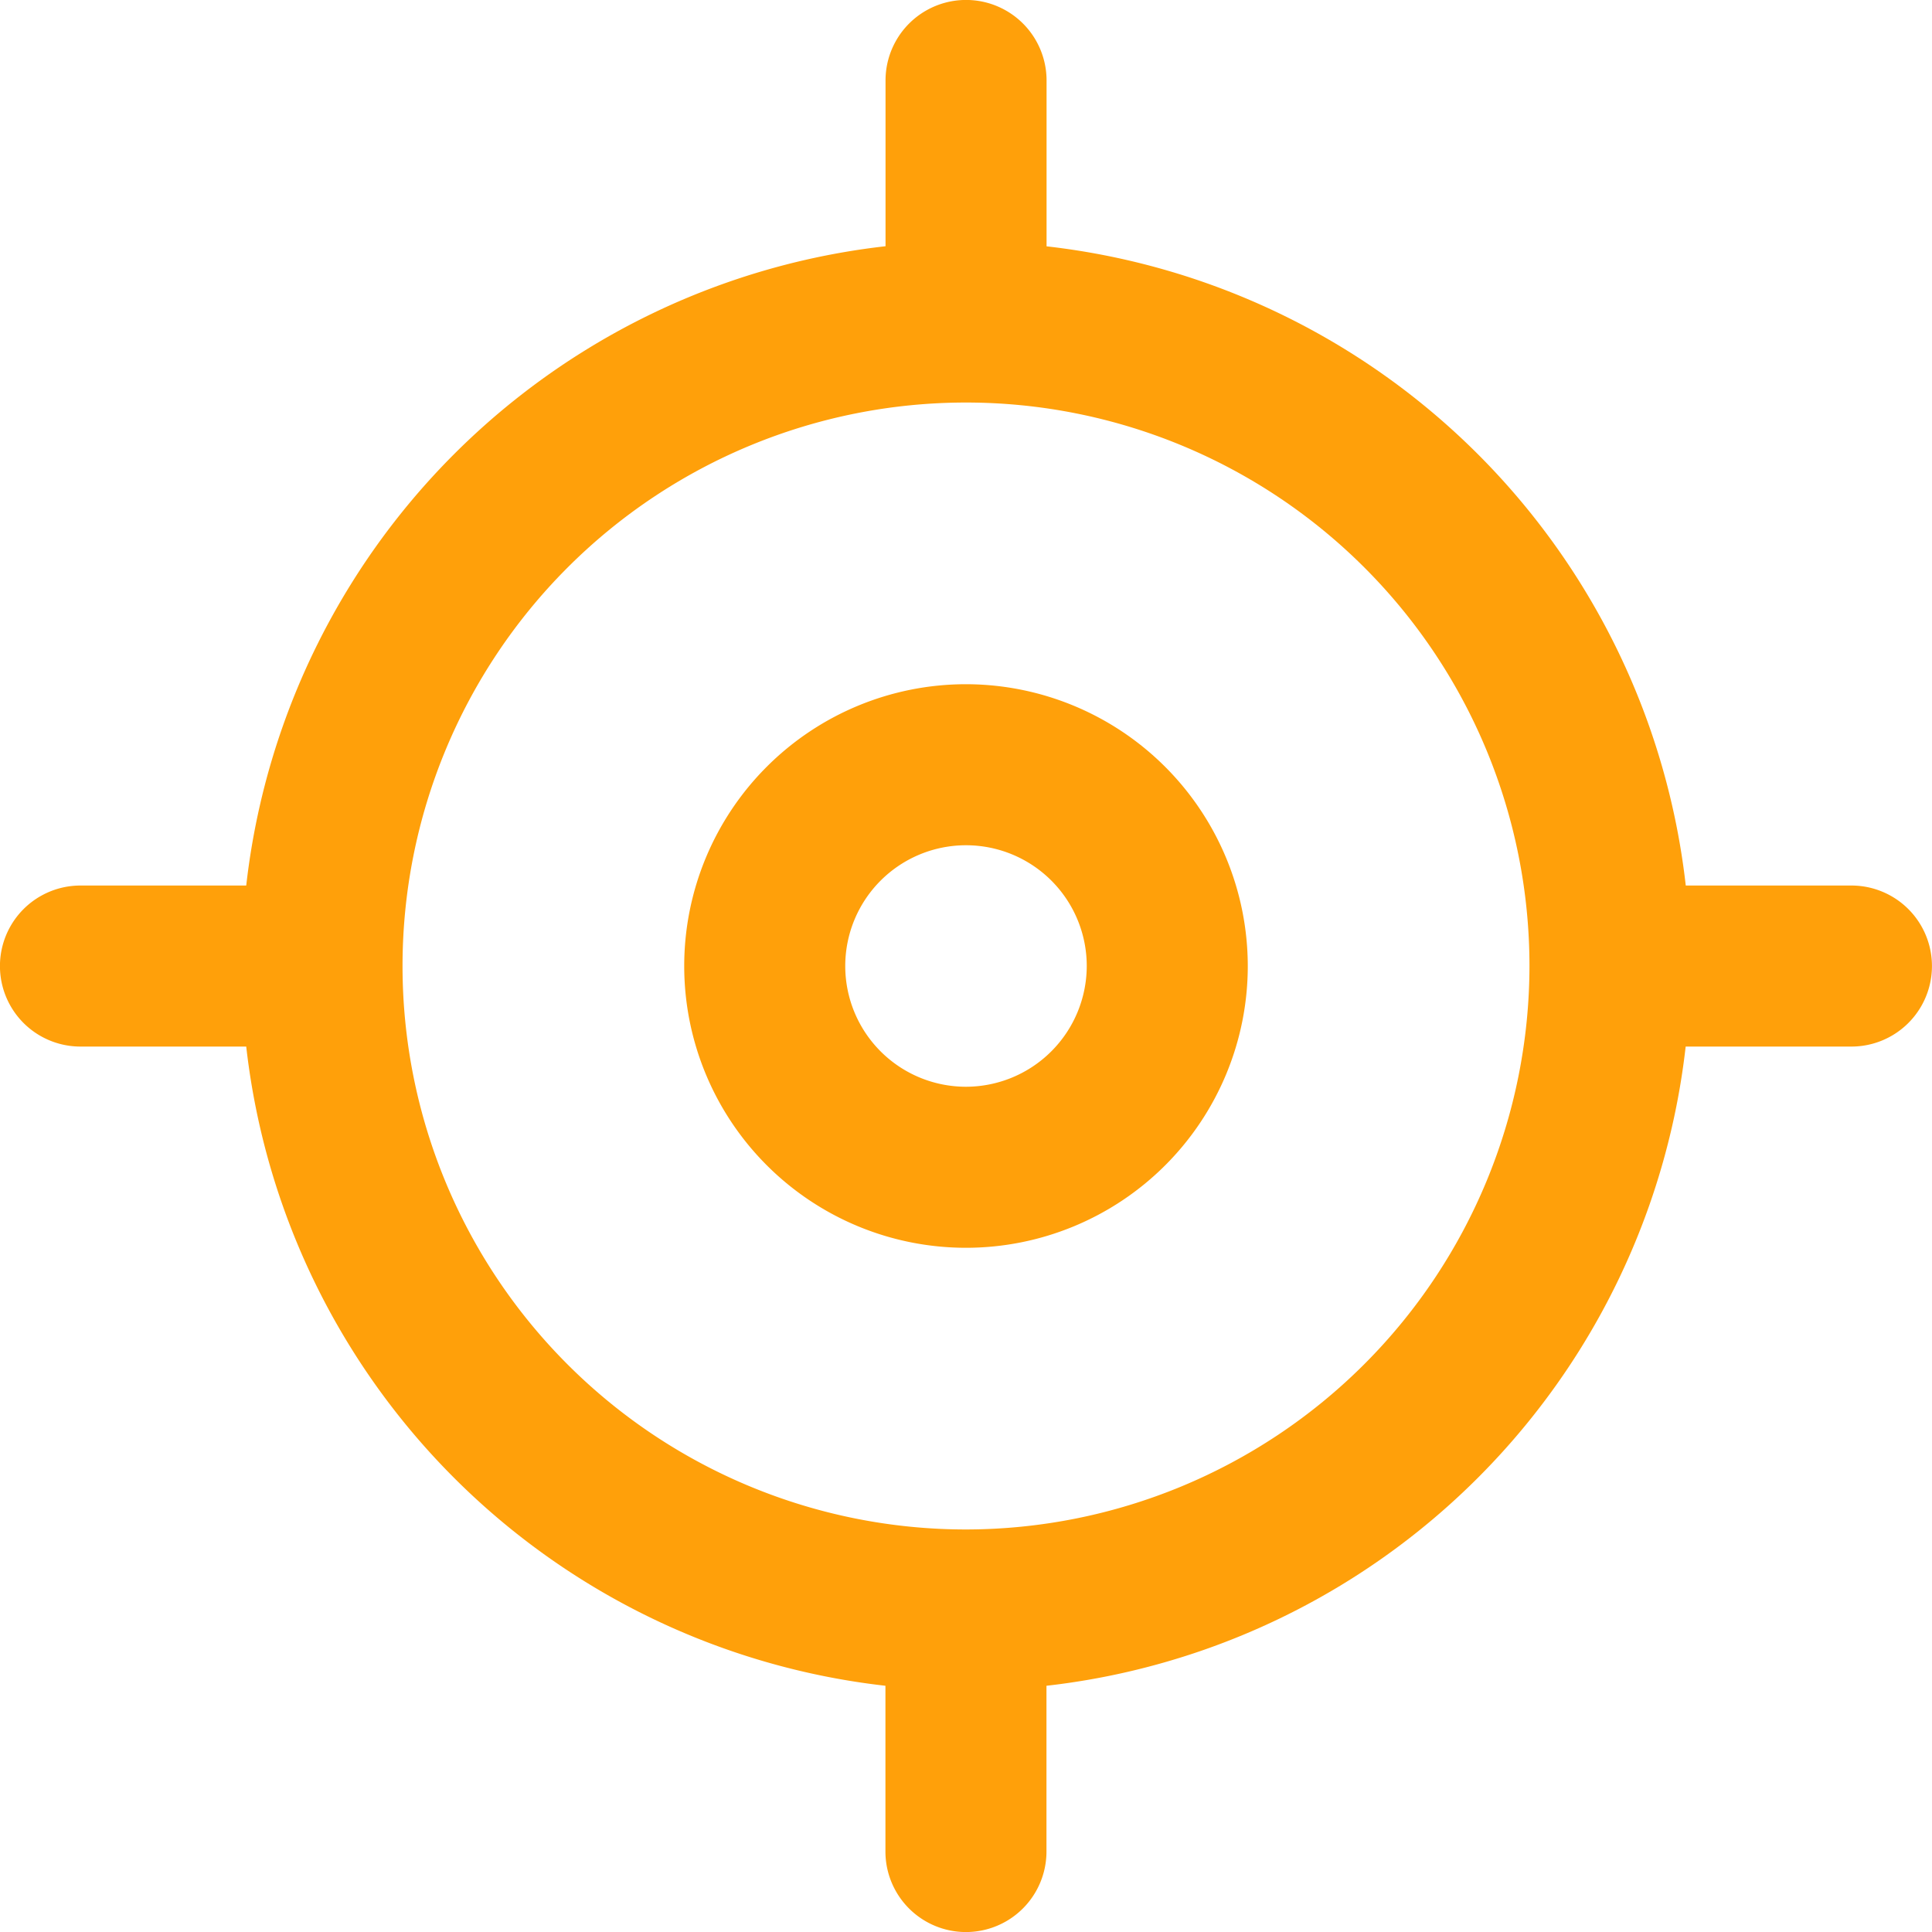 <svg id="Group_17139" data-name="Group 17139" xmlns="http://www.w3.org/2000/svg" width="20" height="20" viewBox="0 0 20 20">
  <g id="Group_14570" data-name="Group 14570" transform="translate(7.083 7.083)">
    <g id="Group_14569" data-name="Group 14569">
      <path id="Path_3552" data-name="Path 3552" d="M138.917,136a2.917,2.917,0,1,0,2.917,2.917A2.92,2.92,0,0,0,138.917,136Zm0,4.167a1.25,1.25,0,1,1,1.25-1.25A1.252,1.252,0,0,1,138.917,140.167Z" transform="translate(-136 -136)" fill="#ffa00a"/>
    </g>
  </g>
  <g id="Group_17138" data-name="Group 17138">
    <g id="Group_14572" data-name="Group 14572">
      <g id="Group_17137" data-name="Group 17137">
        <g id="Group_14571" data-name="Group 14571">
          <path id="Path_3553" data-name="Path 3553" d="M19.167,9.167H17.451a7.51,7.51,0,0,0-6.617-6.617V.833a.833.833,0,0,0-1.667,0V2.549A7.51,7.51,0,0,0,2.549,9.167H.833a.833.833,0,0,0,0,1.667H2.549a7.51,7.51,0,0,0,6.617,6.617v1.716a.833.833,0,1,0,1.667,0V17.451a7.51,7.51,0,0,0,6.617-6.617h1.716a.833.833,0,1,0,0-1.667ZM10,15.833A5.833,5.833,0,1,1,15.833,10,5.84,5.84,0,0,1,10,15.833Z" fill="#ffa00a"/>
        </g>
      </g>
    </g>
  </g>
</svg>
